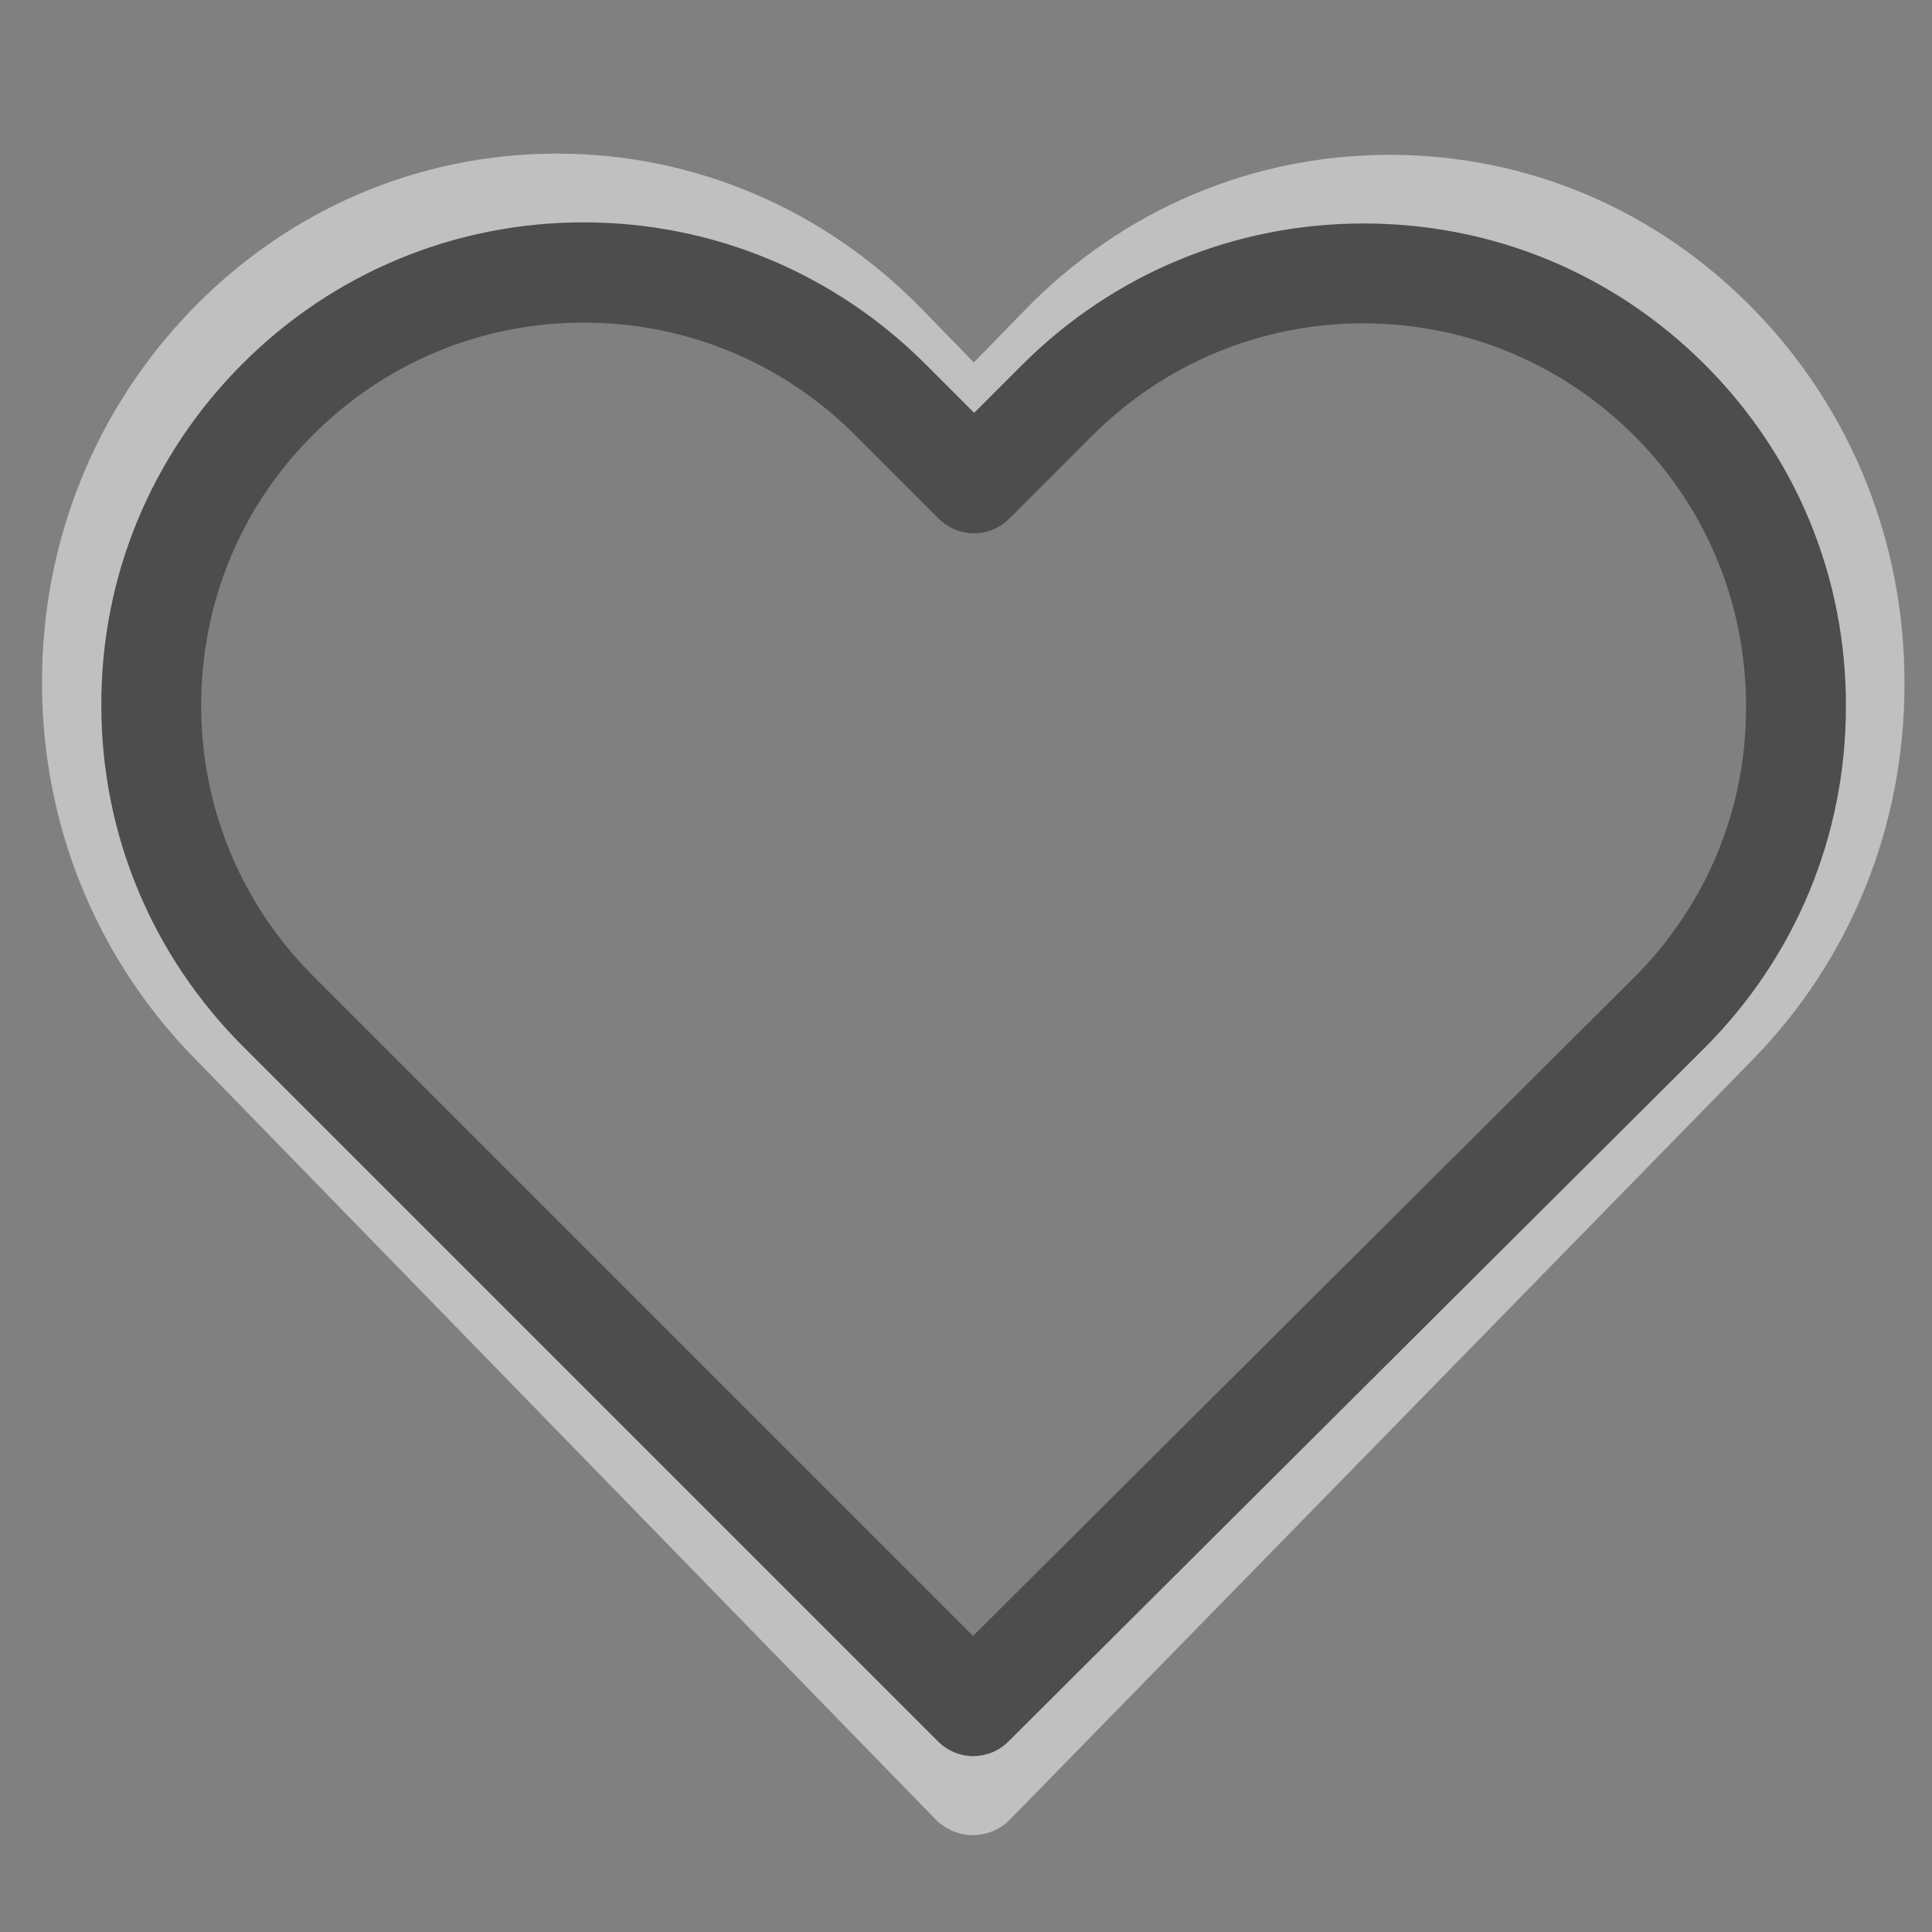 <?xml version="1.0" encoding="UTF-8" standalone="no"?>
<!-- Generator: Adobe Illustrator 19.1.0, SVG Export Plug-In . SVG Version: 6.00 Build 0)  -->

<svg
   xmlns:dc="http://purl.org/dc/elements/1.1/"
   xmlns:cc="http://creativecommons.org/ns#"
   xmlns:rdf="http://www.w3.org/1999/02/22-rdf-syntax-ns#"
   xmlns:svg="http://www.w3.org/2000/svg"
   xmlns="http://www.w3.org/2000/svg"
   xmlns:sodipodi="http://sodipodi.sourceforge.net/DTD/sodipodi-0.dtd"
   xmlns:inkscape="http://www.inkscape.org/namespaces/inkscape"
   version="1.1"
   id="Capa_1"
   x="0px"
   y="0px"
   viewBox="0 0 471.701 471.701"
   style="enable-background:new 0 0 471.701 471.701;"
   xml:space="preserve"
   sodipodi:docname="heart.svg"
   inkscape:version="0.92.2 2405546, 2018-03-11"><rect x="0" y="0" width="471.701" height="471.701" fill="#808080" stroke="none"/><defs
   id="defs39" /><sodipodi:namedview
   pagecolor="#ffffff"
   bordercolor="#666666"
   borderopacity="1"
   objecttolerance="10"
   gridtolerance="10"
   guidetolerance="10"
   inkscape:pageopacity="0"
   inkscape:pageshadow="2"
   inkscape:window-width="1440"
   inkscape:window-height="826"
   id="namedview37"
   showgrid="false"
   inkscape:zoom="0.50031695"
   inkscape:cx="-72.953755"
   inkscape:cy="235.85049"
   inkscape:window-x="0"
   inkscape:window-y="0"
   inkscape:window-maximized="1"
   inkscape:current-layer="Capa_1" />
<g
   id="g4-3"
   transform="matrix(0.964,0,0,0.99,10.263,9.288)"
   style="fill:#ffffff;fill-opacity:1;opacity:0.5"><path
     d="m 433.601,67.001 c -24.7,-24.7 -57.4,-38.2 -92.3,-38.2 -34.9,0 -67.7,13.6 -92.4,38.3 l -12.9,12.9 -13.1,-13.1 c -24.7,-24.7 -57.6,-38.4 -92.5,-38.4 -34.8,0 -67.6,13.6 -92.2,38.2 -24.7,24.7 -38.3,57.5 -38.2,92.4 0,34.9 13.7,67.6 38.4,92.3 l 187.8,187.8 c 2.6,2.6 6.1,4 9.5,4 3.4,0 6.9,-1.3 9.5,-3.9 l 188.2,-187.5 c 24.7,-24.7 38.3,-57.5 38.3,-92.4 0.1,-34.9 -13.4,-67.7 -38.1,-92.4 z m -19.2,165.7 -178.7,178 -178.3,-178.3 c -19.6,-19.6 -30.4,-45.6 -30.4,-73.3 0,-27.7 10.7,-53.7 30.3,-73.2 19.5,-19.5 45.5,-30.3 73.1,-30.3 27.7,0 53.8,10.8 73.4,30.4 l 22.6,22.6 c 5.3,5.3 13.8,5.3 19.1,0 l 22.4,-22.4 c 19.6,-19.6 45.7,-30.4 73.3,-30.4 27.6,0 53.6,10.8 73.2,30.3 19.6,19.6 30.3,45.6 30.3,73.3 0.1,27.7 -10.7,53.7 -30.3,73.3 z"
     id="path2-6"
     inkscape:connector-curvature="0"
     style="fill:#ffffff;fill-opacity:1" /></g><g
   id="g4"
   transform="matrix(0.903,0,0,0.903,24.738,28.555)"
   style="fill:#4d4d4d;fill-opacity:1">
	<path
   d="m 433.601,67.001 c -24.7,-24.7 -57.4,-38.2 -92.3,-38.2 -34.9,0 -67.7,13.6 -92.4,38.3 l -12.9,12.9 -13.1,-13.1 c -24.7,-24.7 -57.6,-38.4 -92.5,-38.4 -34.8,0 -67.6,13.6 -92.2,38.2 -24.7,24.7 -38.3,57.5 -38.2,92.4 0,34.9 13.7,67.6 38.4,92.3 l 187.8,187.8 c 2.6,2.6 6.1,4 9.5,4 3.4,0 6.9,-1.3 9.5,-3.9 l 188.2,-187.5 c 24.7,-24.7 38.3,-57.5 38.3,-92.4 0.1,-34.9 -13.4,-67.7 -38.1,-92.4 z m -19.2,165.7 -178.7,178 -178.3,-178.3 c -19.6,-19.6 -30.4,-45.6 -30.4,-73.3 0,-27.7 10.7,-53.7 30.3,-73.2 19.5,-19.5 45.5,-30.3 73.1,-30.3 27.7,0 53.8,10.8 73.4,30.4 l 22.6,22.6 c 5.3,5.3 13.8,5.3 19.1,0 l 22.4,-22.4 c 19.6,-19.6 45.7,-30.4 73.3,-30.4 27.6,0 53.6,10.8 73.2,30.3 19.6,19.6 30.3,45.6 30.3,73.3 0.1,27.7 -10.7,53.7 -30.3,73.3 z"
   id="path2"
   inkscape:connector-curvature="0"
   style="fill:#4d4d4d;fill-opacity:1" />
</g>
<g
   id="g6"
   transform="matrix(1.056,0,0,1.056,-13.352,-13.973)">
</g>
<g
   id="g8"
   transform="matrix(1.056,0,0,1.056,-13.352,-13.973)">
</g>
<g
   id="g10"
   transform="matrix(1.056,0,0,1.056,-13.352,-13.973)">
</g>
<g
   id="g12"
   transform="matrix(1.056,0,0,1.056,-13.352,-13.973)">
</g>
<g
   id="g14"
   transform="matrix(1.056,0,0,1.056,-13.352,-13.973)">
</g>
<g
   id="g16"
   transform="matrix(1.056,0,0,1.056,-13.352,-13.973)">
</g>
<g
   id="g18"
   transform="matrix(1.056,0,0,1.056,-13.352,-13.973)">
</g>
<g
   id="g20"
   transform="matrix(1.056,0,0,1.056,-13.352,-13.973)">
</g>
<g
   id="g22"
   transform="matrix(1.056,0,0,1.056,-13.352,-13.973)">
</g>
<g
   id="g24"
   transform="matrix(1.056,0,0,1.056,-13.352,-13.973)">
</g>
<g
   id="g26"
   transform="matrix(1.056,0,0,1.056,-13.352,-13.973)">
</g>
<g
   id="g28"
   transform="matrix(1.056,0,0,1.056,-13.352,-13.973)">
</g>
<g
   id="g30"
   transform="matrix(1.056,0,0,1.056,-13.352,-13.973)">
</g>
<g
   id="g32"
   transform="matrix(1.056,0,0,1.056,-13.352,-13.973)">
</g>
<g
   id="g34"
   transform="matrix(1.056,0,0,1.056,-13.352,-13.973)">
</g>
</svg>